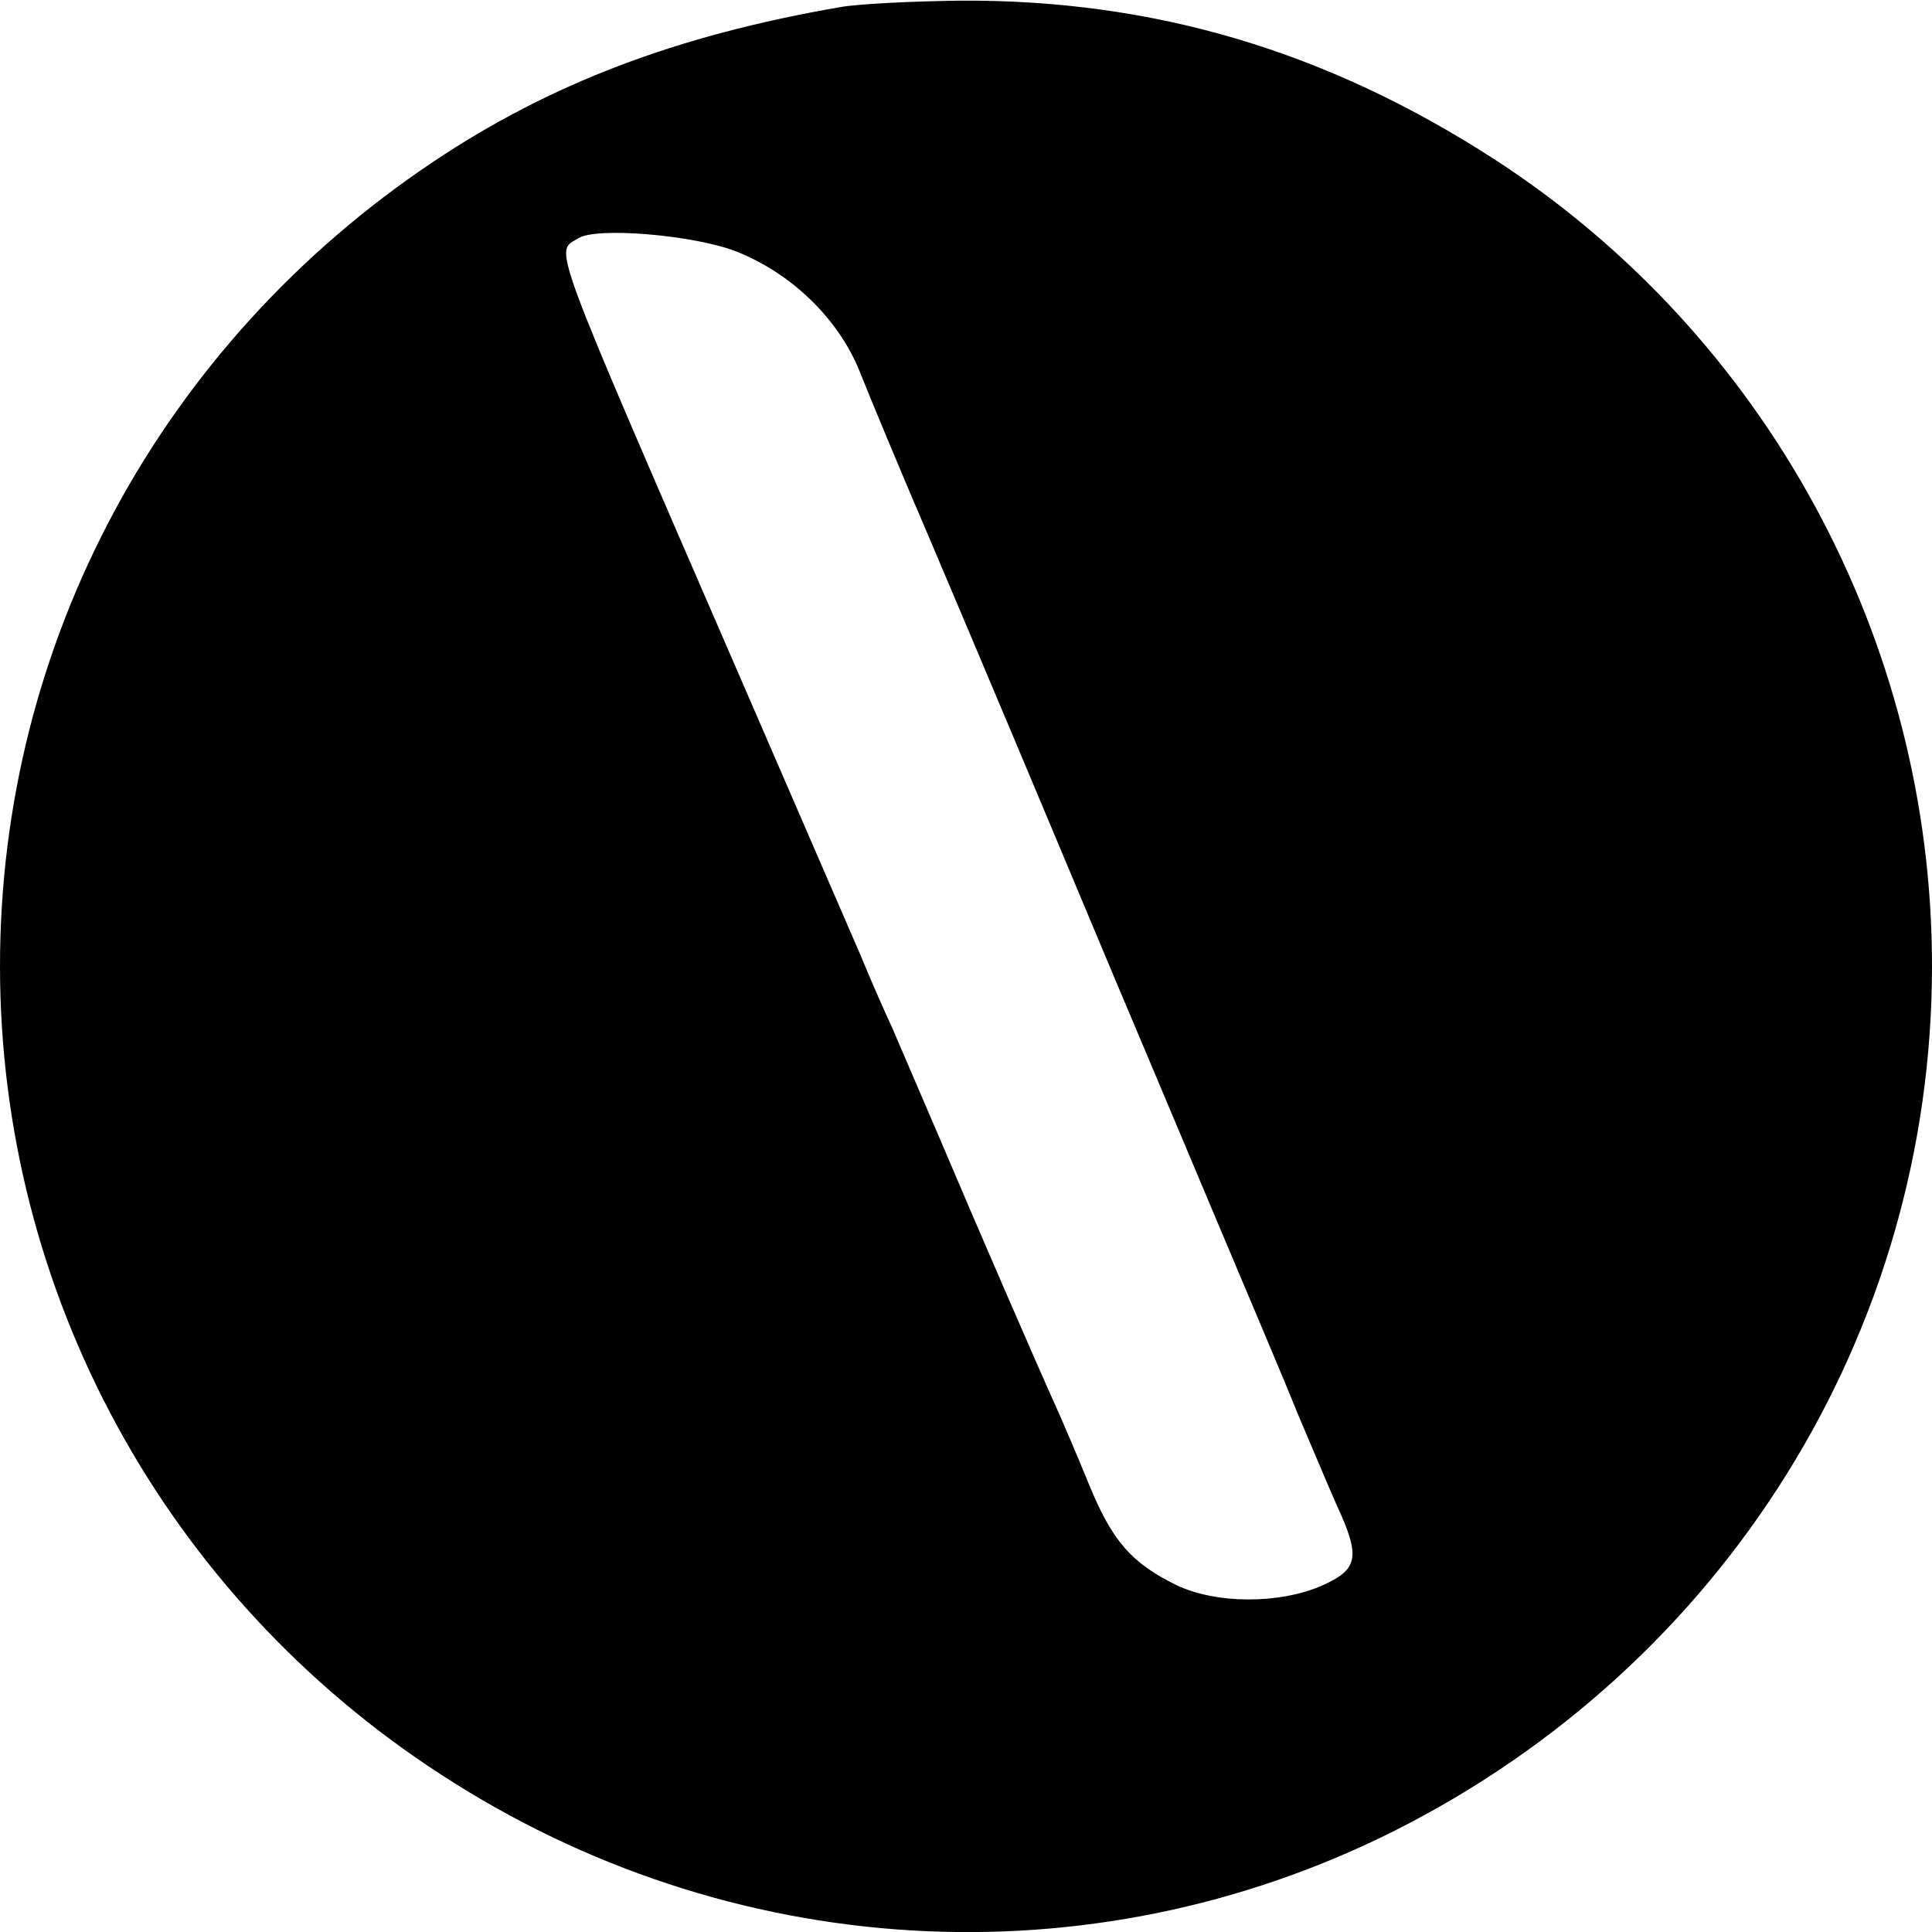 <?xml version="1.0" standalone="no"?>
<!DOCTYPE svg PUBLIC "-//W3C//DTD SVG 20010904//EN"
 "http://www.w3.org/TR/2001/REC-SVG-20010904/DTD/svg10.dtd">
<svg version="1.0" xmlns="http://www.w3.org/2000/svg"
 width="300pt" height="300pt" viewBox="0 0 300 300"
 preserveAspectRatio="xMidYMid meet">
<g transform="translate(0,300) scale(0.1,-0.1)"
fill="#000000" stroke="none">
<path d="M1305 2989 c-255 -44 -451 -119 -632 -240 -423 -283 -673 -747 -673
-1249 0 -507 256 -977 684 -1255 448 -292 1007 -325 1479 -89 515 258 837 775
837 1344 0 506 -257 979 -680 1253 -260 168 -529 248 -830 246 -74 -1 -157 -5
-185 -10z m-163 -379 c87 -34 160 -105 193 -187 15 -38 64 -156 110 -263 81
-191 153 -362 282 -670 36 -85 107 -254 158 -375 51 -121 110 -260 130 -310
21 -49 48 -114 61 -143 37 -80 33 -99 -23 -124 -66 -29 -165 -29 -227 1 -69
34 -99 68 -135 156 -18 44 -41 98 -51 120 -32 71 -121 276 -182 420 -33 77
-66 154 -73 170 -8 17 -30 66 -48 110 -19 44 -101 233 -182 420 -307 708 -294
672 -257 695 28 18 179 5 244 -20z"/>
</g>
</svg>
